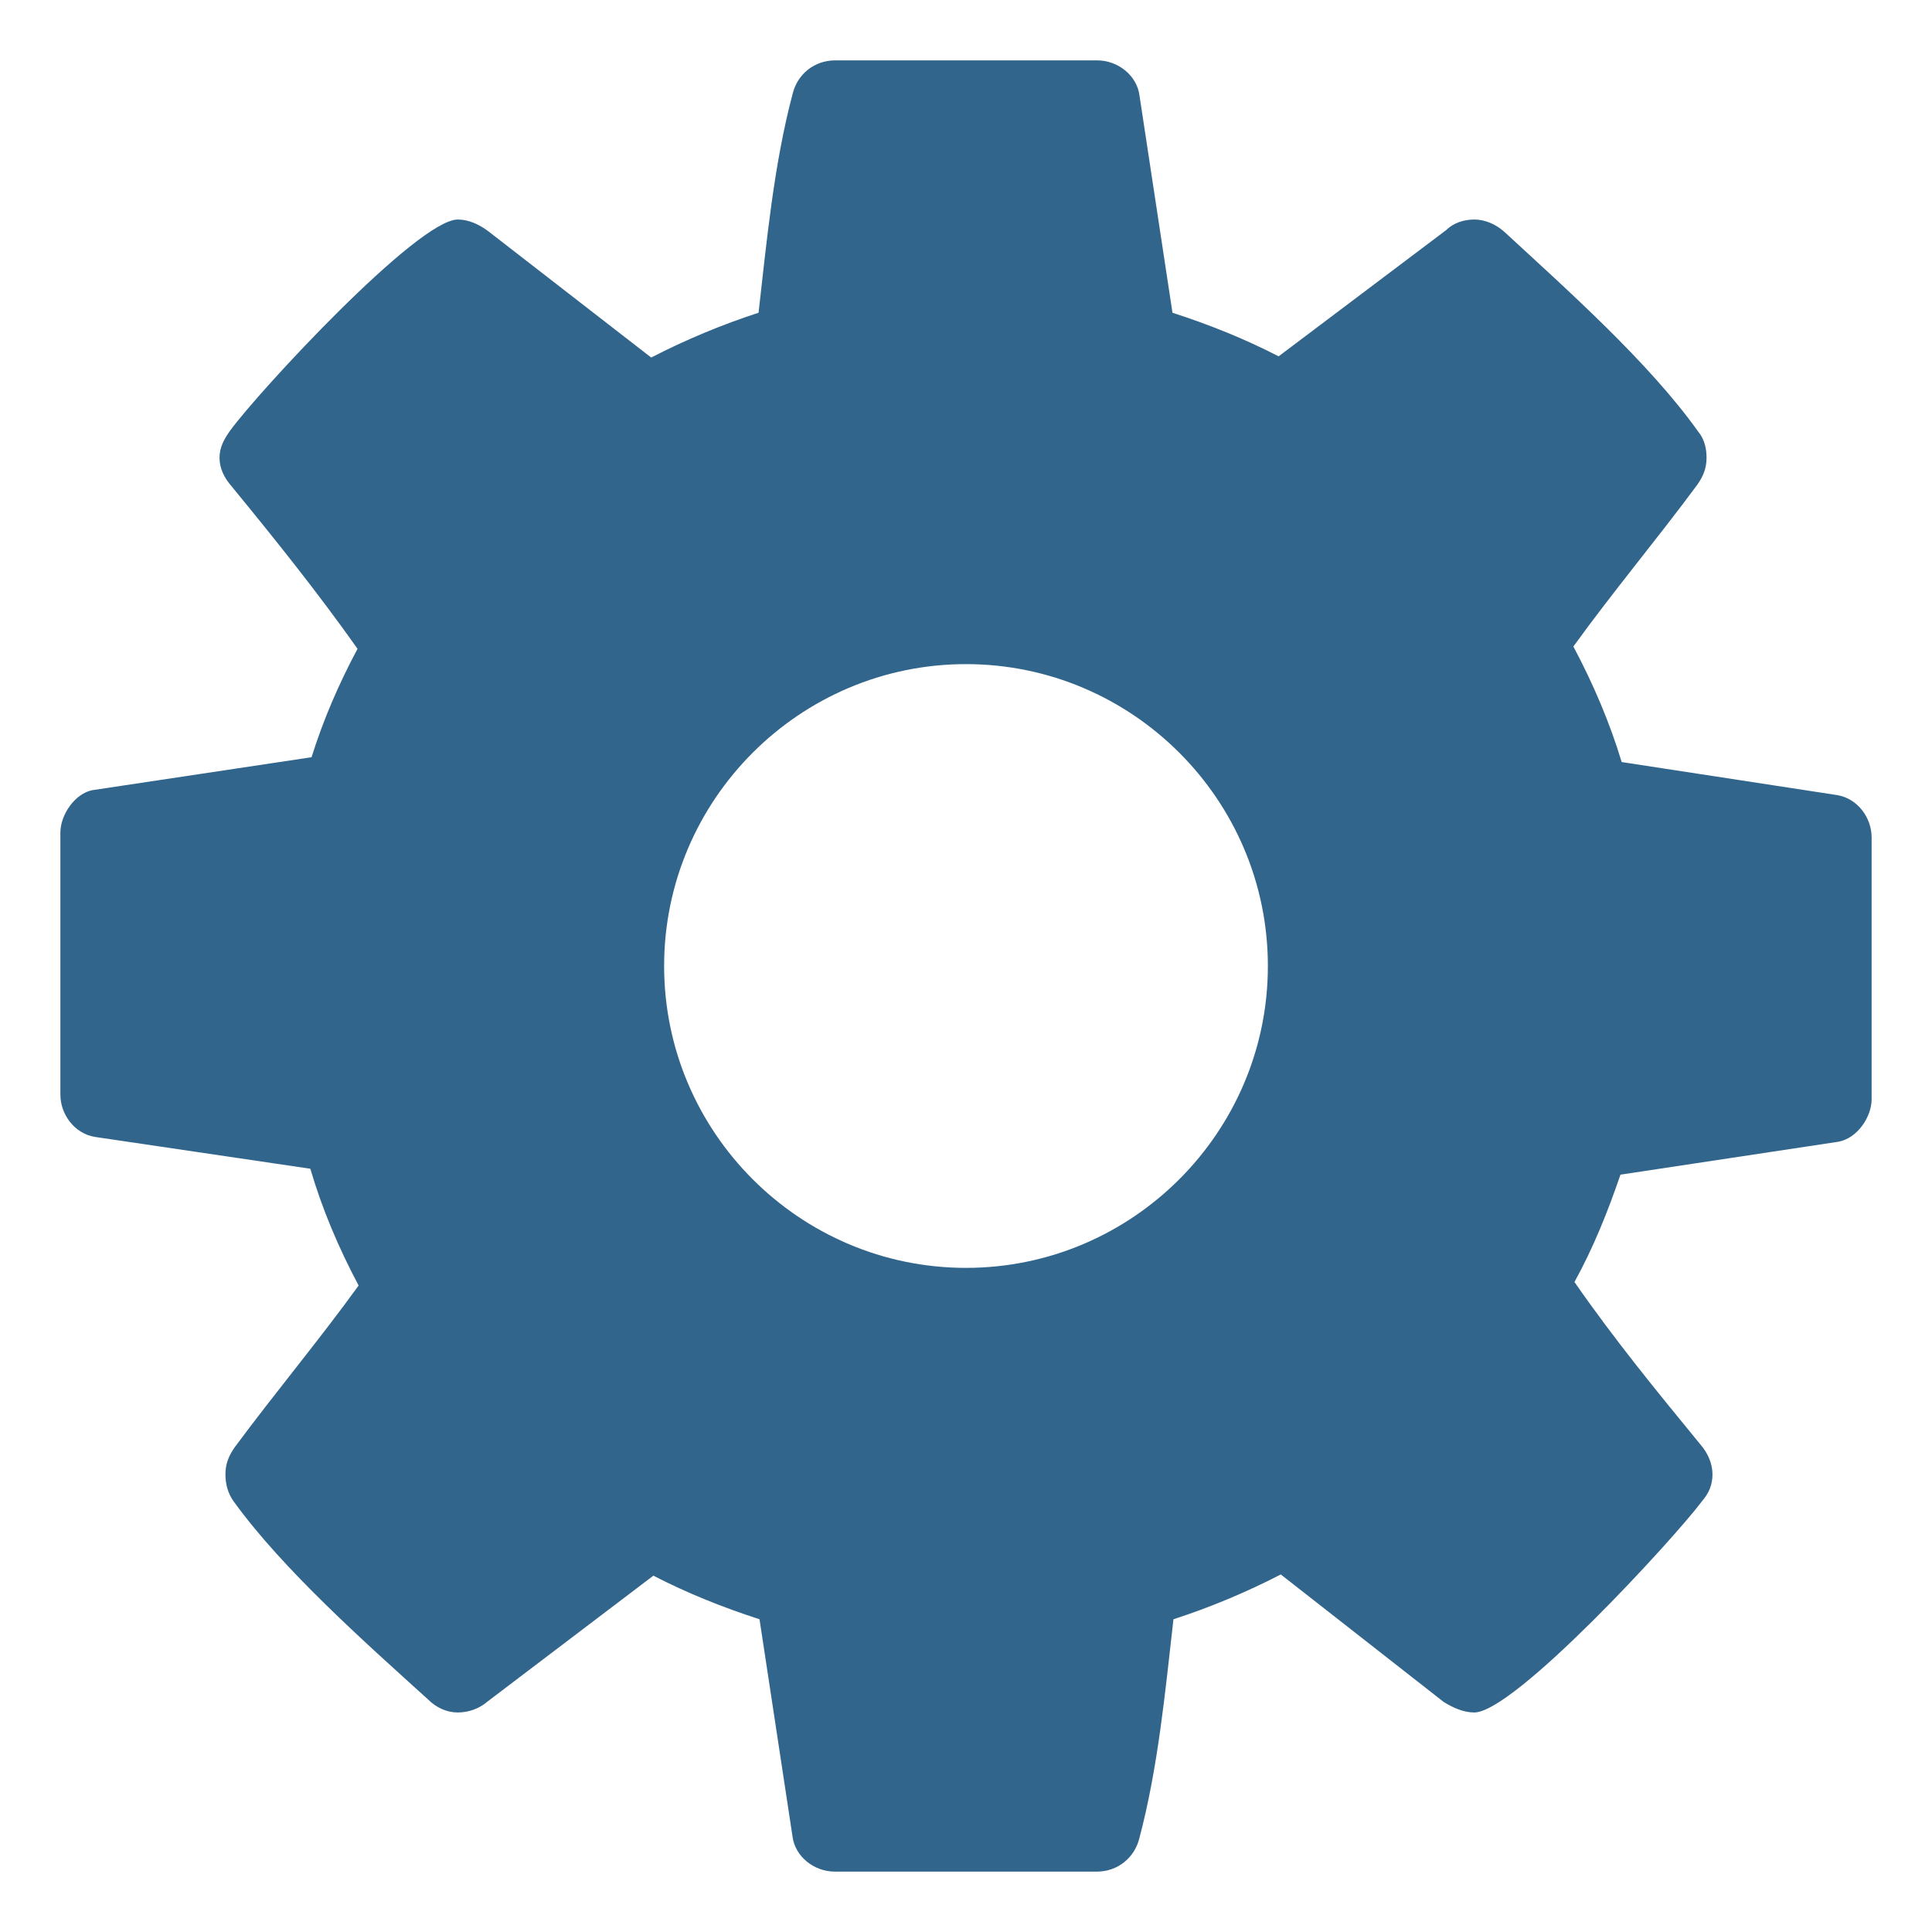 <?xml version="1.0" encoding="UTF-8"?>
<svg version="1.1" viewBox="0 0 16 16" 
    xmlns="http://www.w3.org/2000/svg">
    <path d="m10.5 8c0-1.377-1.123-2.5-2.5-2.5s-2.5 1.123-2.5 2.5 1.123 2.5 2.5 2.5 2.5-1.123 2.5-2.5zm5-1.065v2.168c0 0.146-0.117 0.322-0.273 0.352l-1.807 0.273c-0.107 0.312-0.225 0.606-0.381 0.889 0.332 0.478 0.684 0.908 1.045 1.348 0.059 0.068 0.098 0.156 0.098 0.244 0 0.088-0.029 0.156-0.088 0.225-0.234 0.312-1.553 1.748-1.885 1.748-0.088 0-0.176-0.039-0.254-0.088l-1.348-1.055c-0.283 0.146-0.586 0.273-0.889 0.371-0.068 0.596-0.127 1.23-0.283 1.816-0.039 0.156-0.176 0.274-0.352 0.274h-2.168c-0.176 0-0.332-0.127-0.352-0.293l-0.273-1.797c-0.303-0.098-0.596-0.215-0.879-0.361l-1.377 1.045c-0.068 0.058-0.156 0.088-0.244 0.088-0.088 0-0.176-0.039-0.244-0.107-0.518-0.469-1.201-1.074-1.611-1.641-0.049-0.068-0.068-0.146-0.068-0.225 0-0.088 0.029-0.156 0.078-0.225 0.332-0.449 0.693-0.879 1.025-1.338-0.166-0.312-0.303-0.635-0.4-0.967l-1.787-0.264c-0.166-0.029-0.283-0.185-0.283-0.351v-2.168c0-0.146 0.117-0.322 0.264-0.352l1.816-0.273c0.098-0.312 0.225-0.606 0.381-0.898-0.332-0.469-0.684-0.908-1.045-1.348-0.059-0.068-0.098-0.146-0.098-0.234 0-0.088 0.039-0.156 0.088-0.225 0.234-0.322 1.553-1.748 1.885-1.748 0.088 0 0.176 0.039 0.254 0.098l1.348 1.045c0.283-0.146 0.586-0.273 0.889-0.371 0.068-0.596 0.127-1.23 0.283-1.816 0.039-0.157 0.176-0.274 0.352-0.274h2.168c0.176 0 0.332 0.127 0.352 0.293l0.273 1.797c0.303 0.098 0.596 0.215 0.879 0.361l1.387-1.045c0.059-0.059 0.146-0.088 0.234-0.088s0.176 0.039 0.244 0.098c0.518 0.478 1.201 1.084 1.611 1.66 0.049 0.059 0.068 0.137 0.068 0.215 0 0.088-0.029 0.156-0.078 0.225-0.332 0.449-0.693 0.879-1.025 1.338 0.166 0.312 0.303 0.635 0.4 0.957l1.787 0.274c0.166 0.029 0.283 0.185 0.283 0.351z" fill="#31658C" stroke-width=".01"/>
383F43"/&gt;
</svg>
